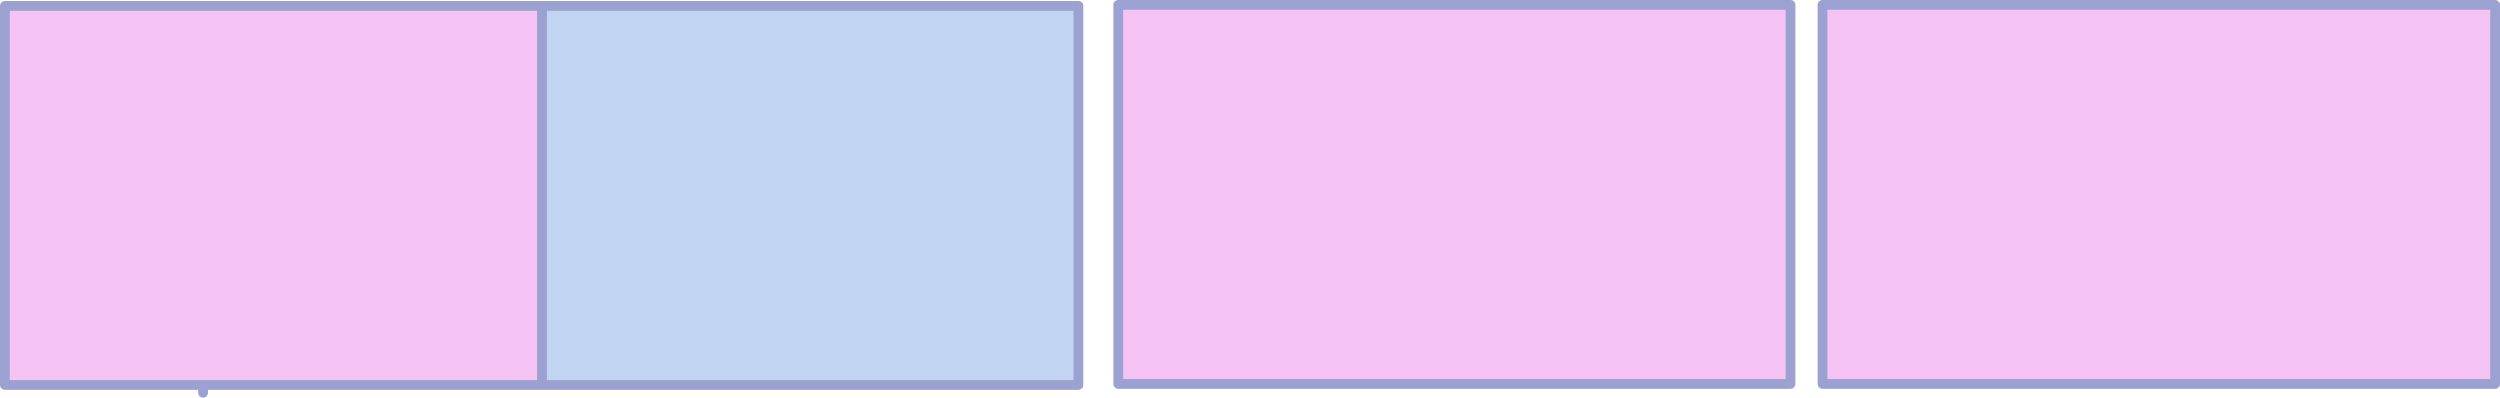 <?xml version="1.0" encoding="UTF-8" standalone="no"?>
<svg xmlns:xlink="http://www.w3.org/1999/xlink" height="60.9px" width="382.85px" xmlns="http://www.w3.org/2000/svg">
  <g transform="matrix(1.0, 0.0, 0.0, 1.0, 188.85, 29.9)">
    <path d="M193.25 -29.15 L193.25 28.9 90.25 28.9 90.25 -29.15 193.25 -29.15 M85.35 -29.15 L85.35 28.9 -17.6 28.9 -17.6 -29.15 85.35 -29.15 M-105.85 29.05 L-157.75 29.05 -188.1 29.05 -188.1 -29.0 -105.85 -29.0 -105.85 29.05" fill="#f5c3f3" fill-rule="evenodd" stroke="none"/>
    <path d="M-105.85 -29.0 L-23.7 -29.0 -23.7 29.05 -105.85 29.05 -105.85 -29.0" fill="#8fb3e9" fill-opacity="0.549" fill-rule="evenodd" stroke="none"/>
    <path d="M193.25 -29.15 L193.25 28.9 90.25 28.9 90.25 -29.15 193.25 -29.15 M85.35 -29.15 L85.35 28.9 -17.6 28.9 -17.6 -29.15 85.35 -29.15 M-105.85 -29.0 L-23.7 -29.0 -23.7 29.05 -105.85 29.05 -157.75 29.05 -157.75 30.25 M-157.75 29.05 L-188.1 29.05 -188.1 -29.0 -105.85 -29.0 -105.85 29.05" fill="none" stroke="#9ba2d1" stroke-linecap="round" stroke-linejoin="round" stroke-width="1.5"/>
  </g>
</svg>
